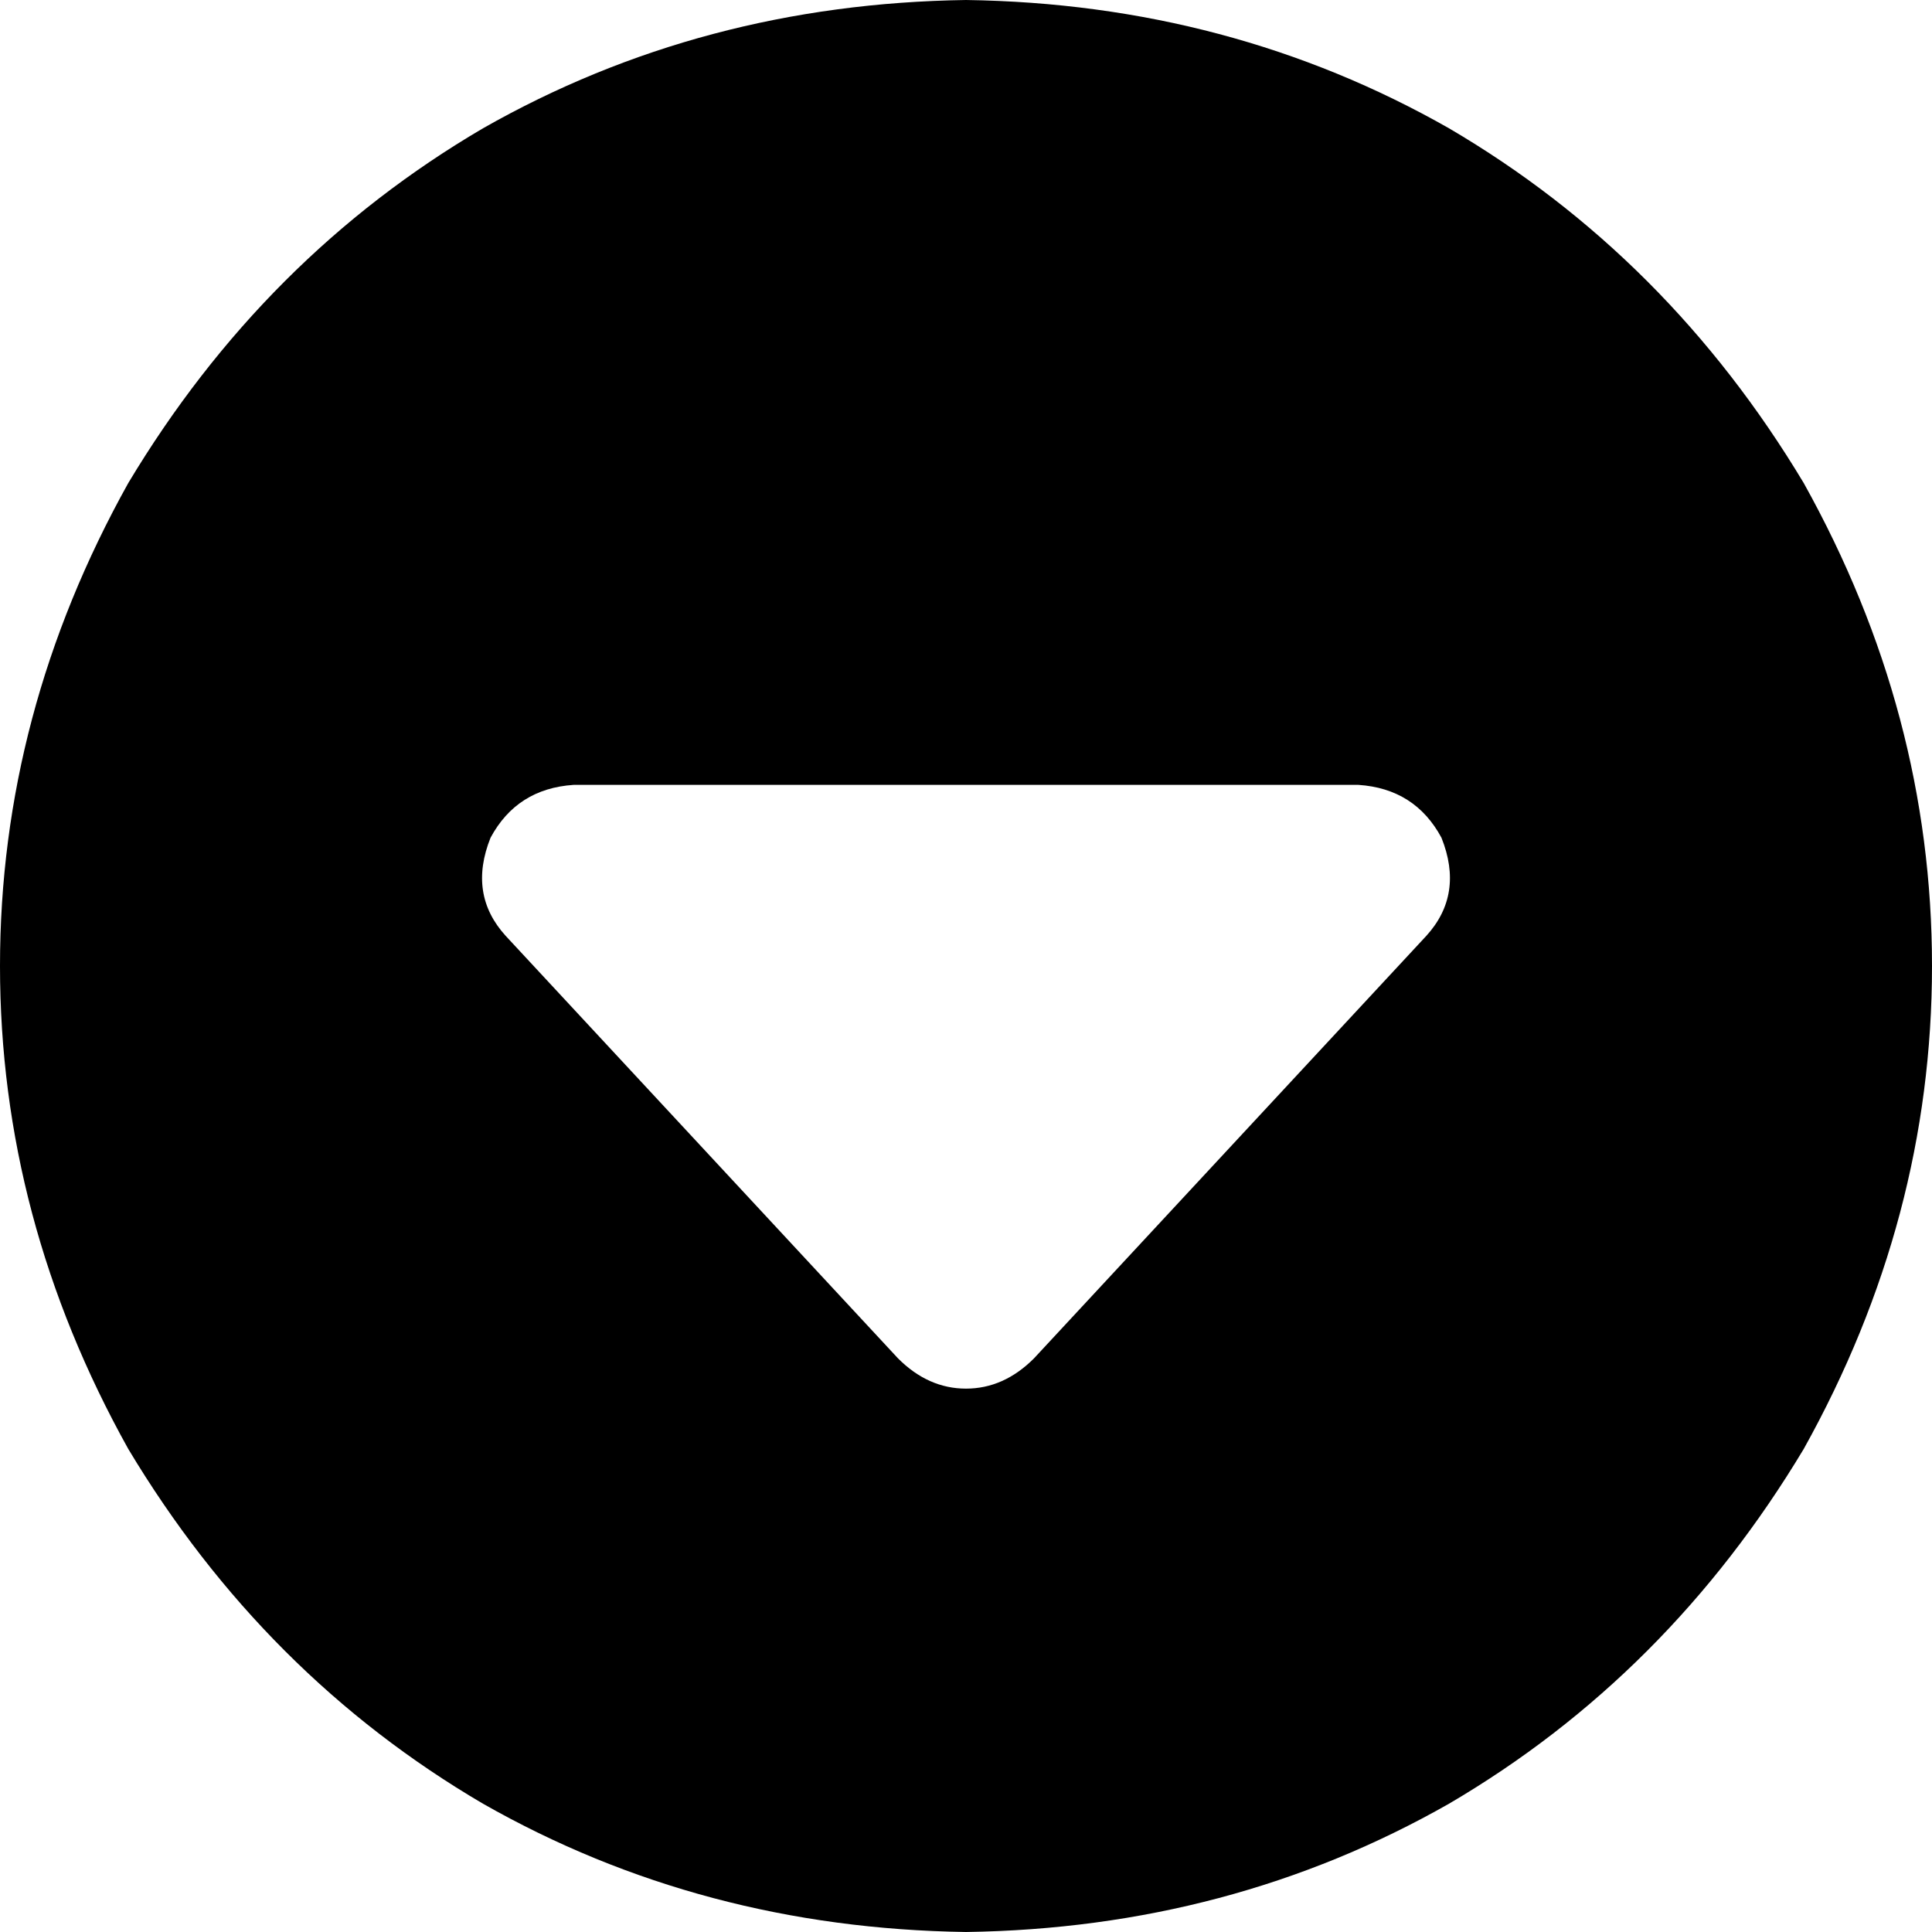 <svg viewBox="0 0 512 512">
  <path
    d="M 256 0 Q 186 1 128 34 L 128 34 Q 70 68 34 128 Q 0 189 0 256 Q 0 323 34 384 Q 70 444 128 478 Q 186 511 256 512 Q 326 511 384 478 Q 442 444 478 384 Q 512 323 512 256 Q 512 189 478 128 Q 442 68 384 34 Q 326 1 256 0 L 256 0 Z M 256 368 Q 246 368 238 360 L 134 248 Q 124 237 130 222 Q 137 209 152 208 L 360 208 Q 375 209 382 222 Q 388 237 378 248 L 274 360 Q 266 368 256 368 L 256 368 Z"
  />
</svg>